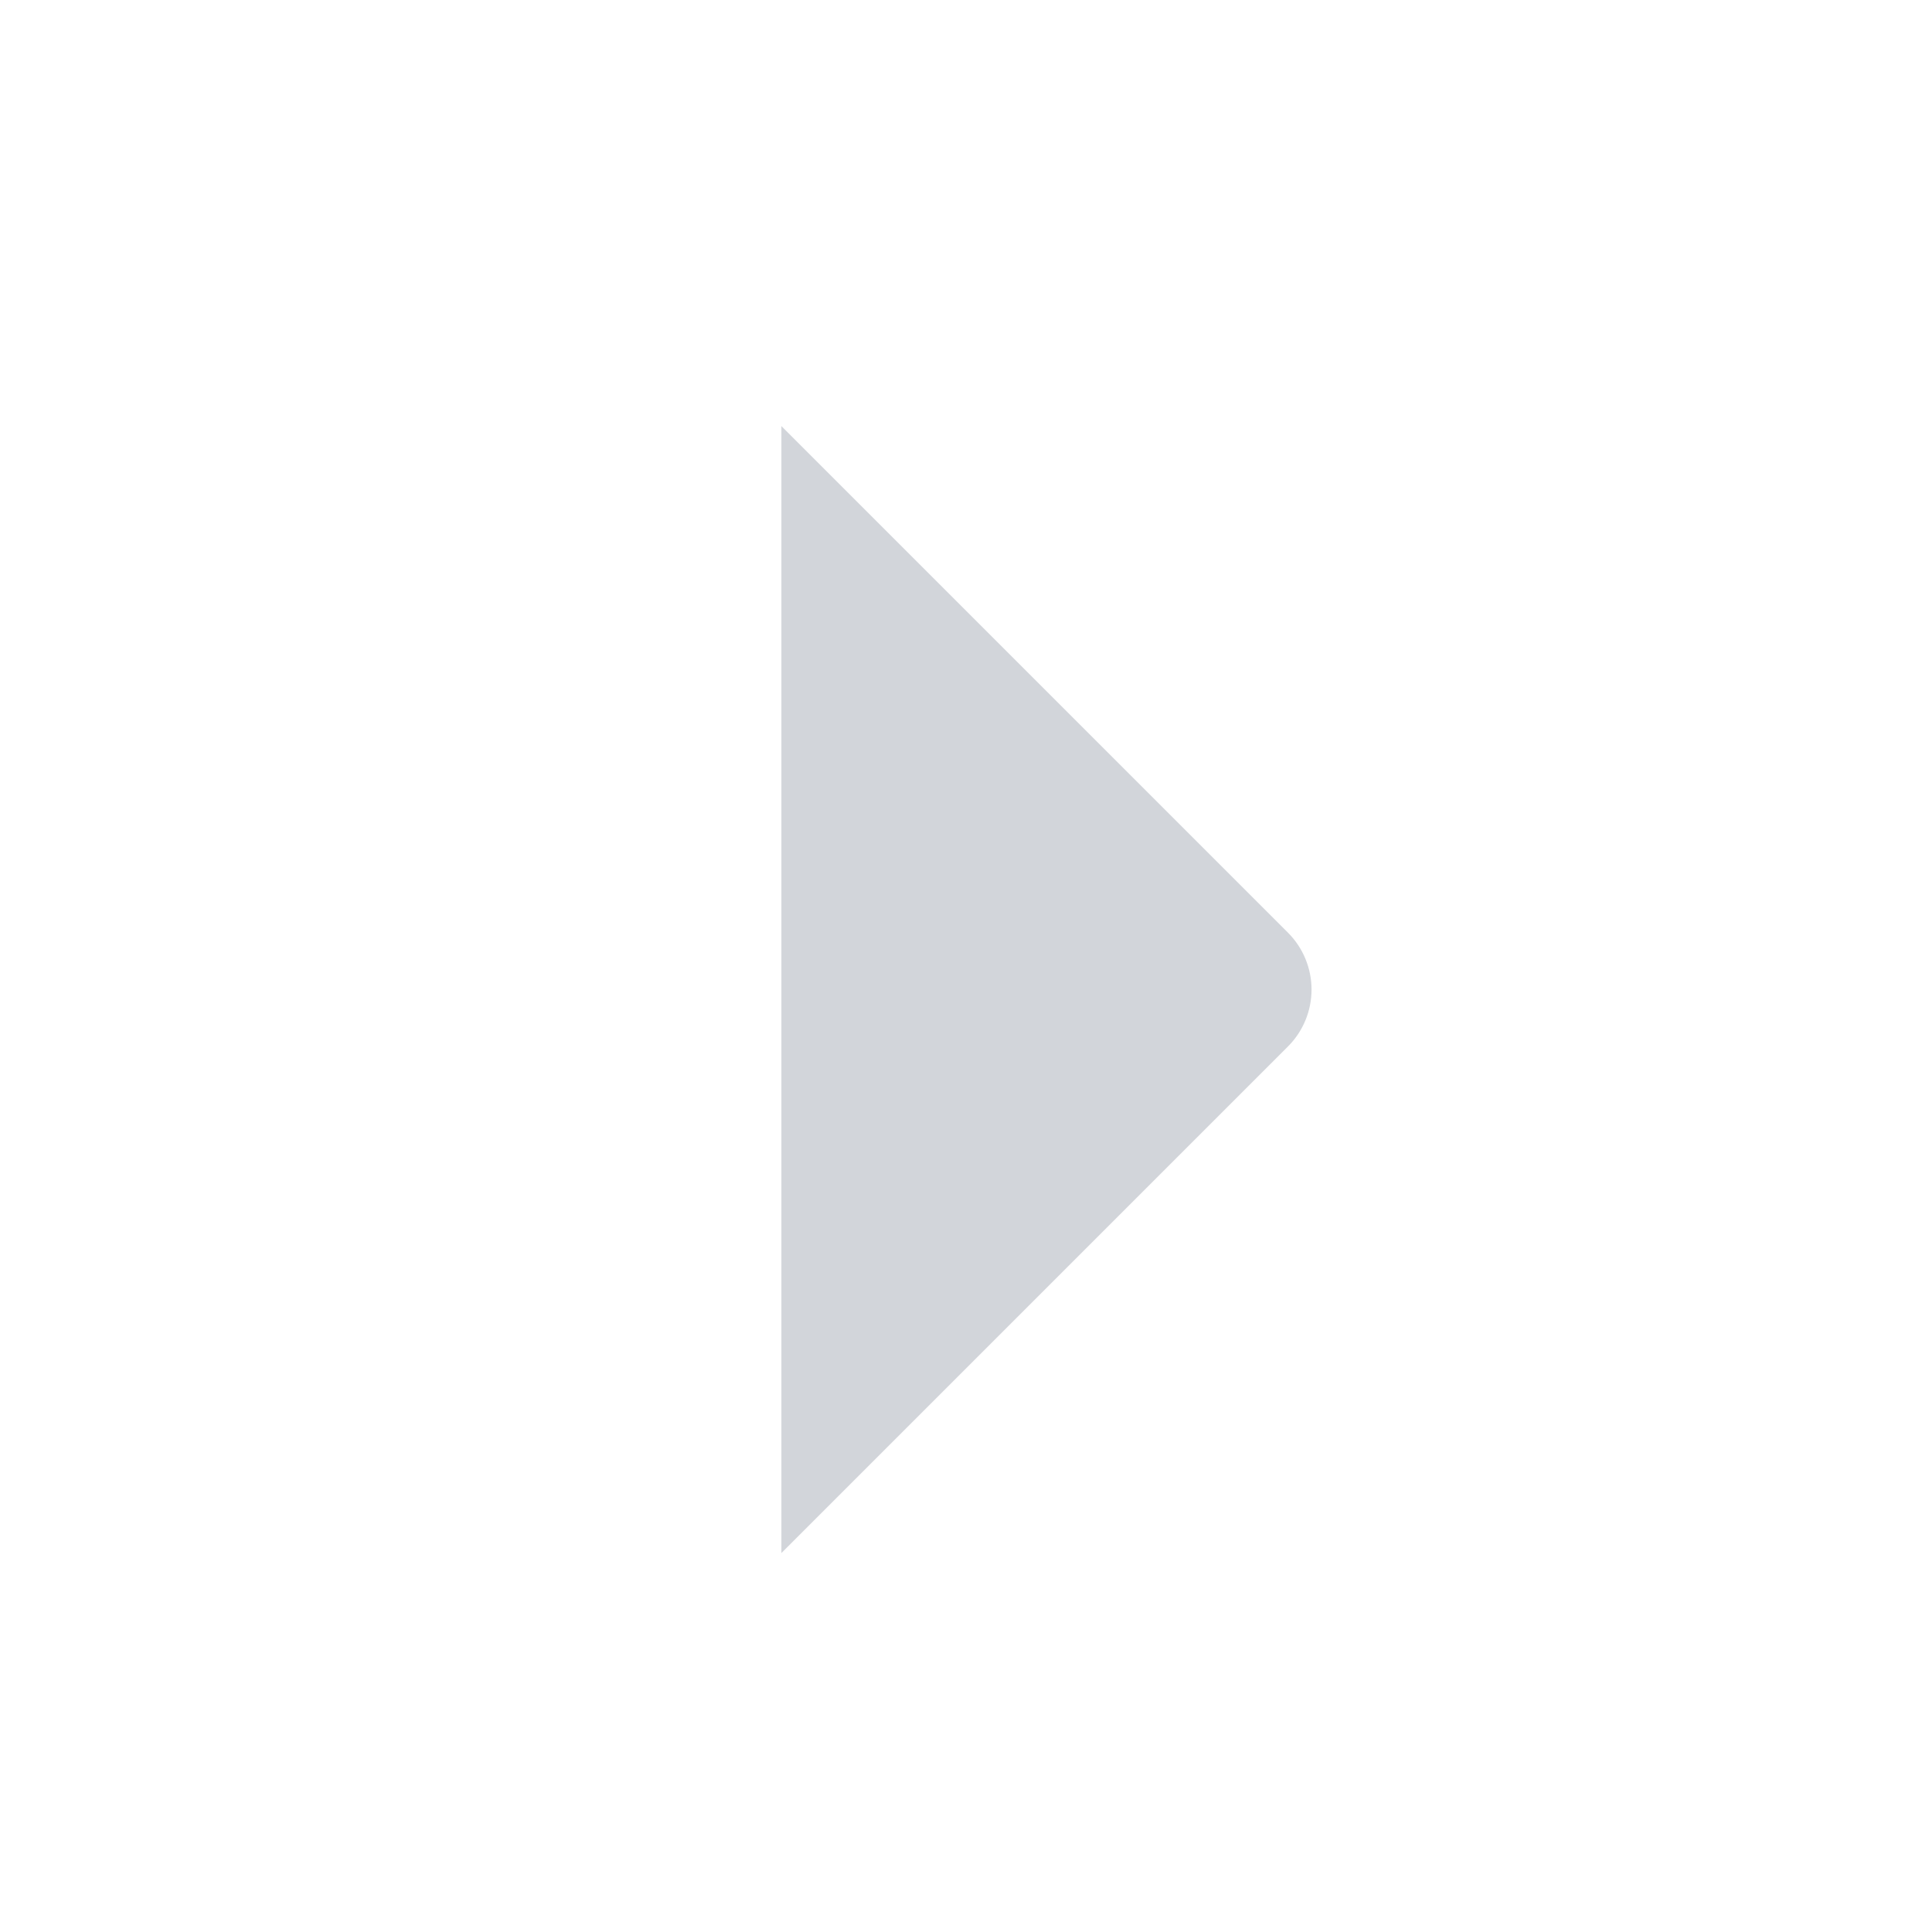 <svg width="20" height="20" viewBox="0 0 20 20" fill="none" xmlns="http://www.w3.org/2000/svg">
<path d="M8.089 16.077V4.411L13.333 9.655C13.489 9.811 13.577 10.023 13.577 10.244C13.577 10.465 13.489 10.677 13.333 10.833L8.089 16.077Z" fill="#D2D5DA"/>
</svg>
